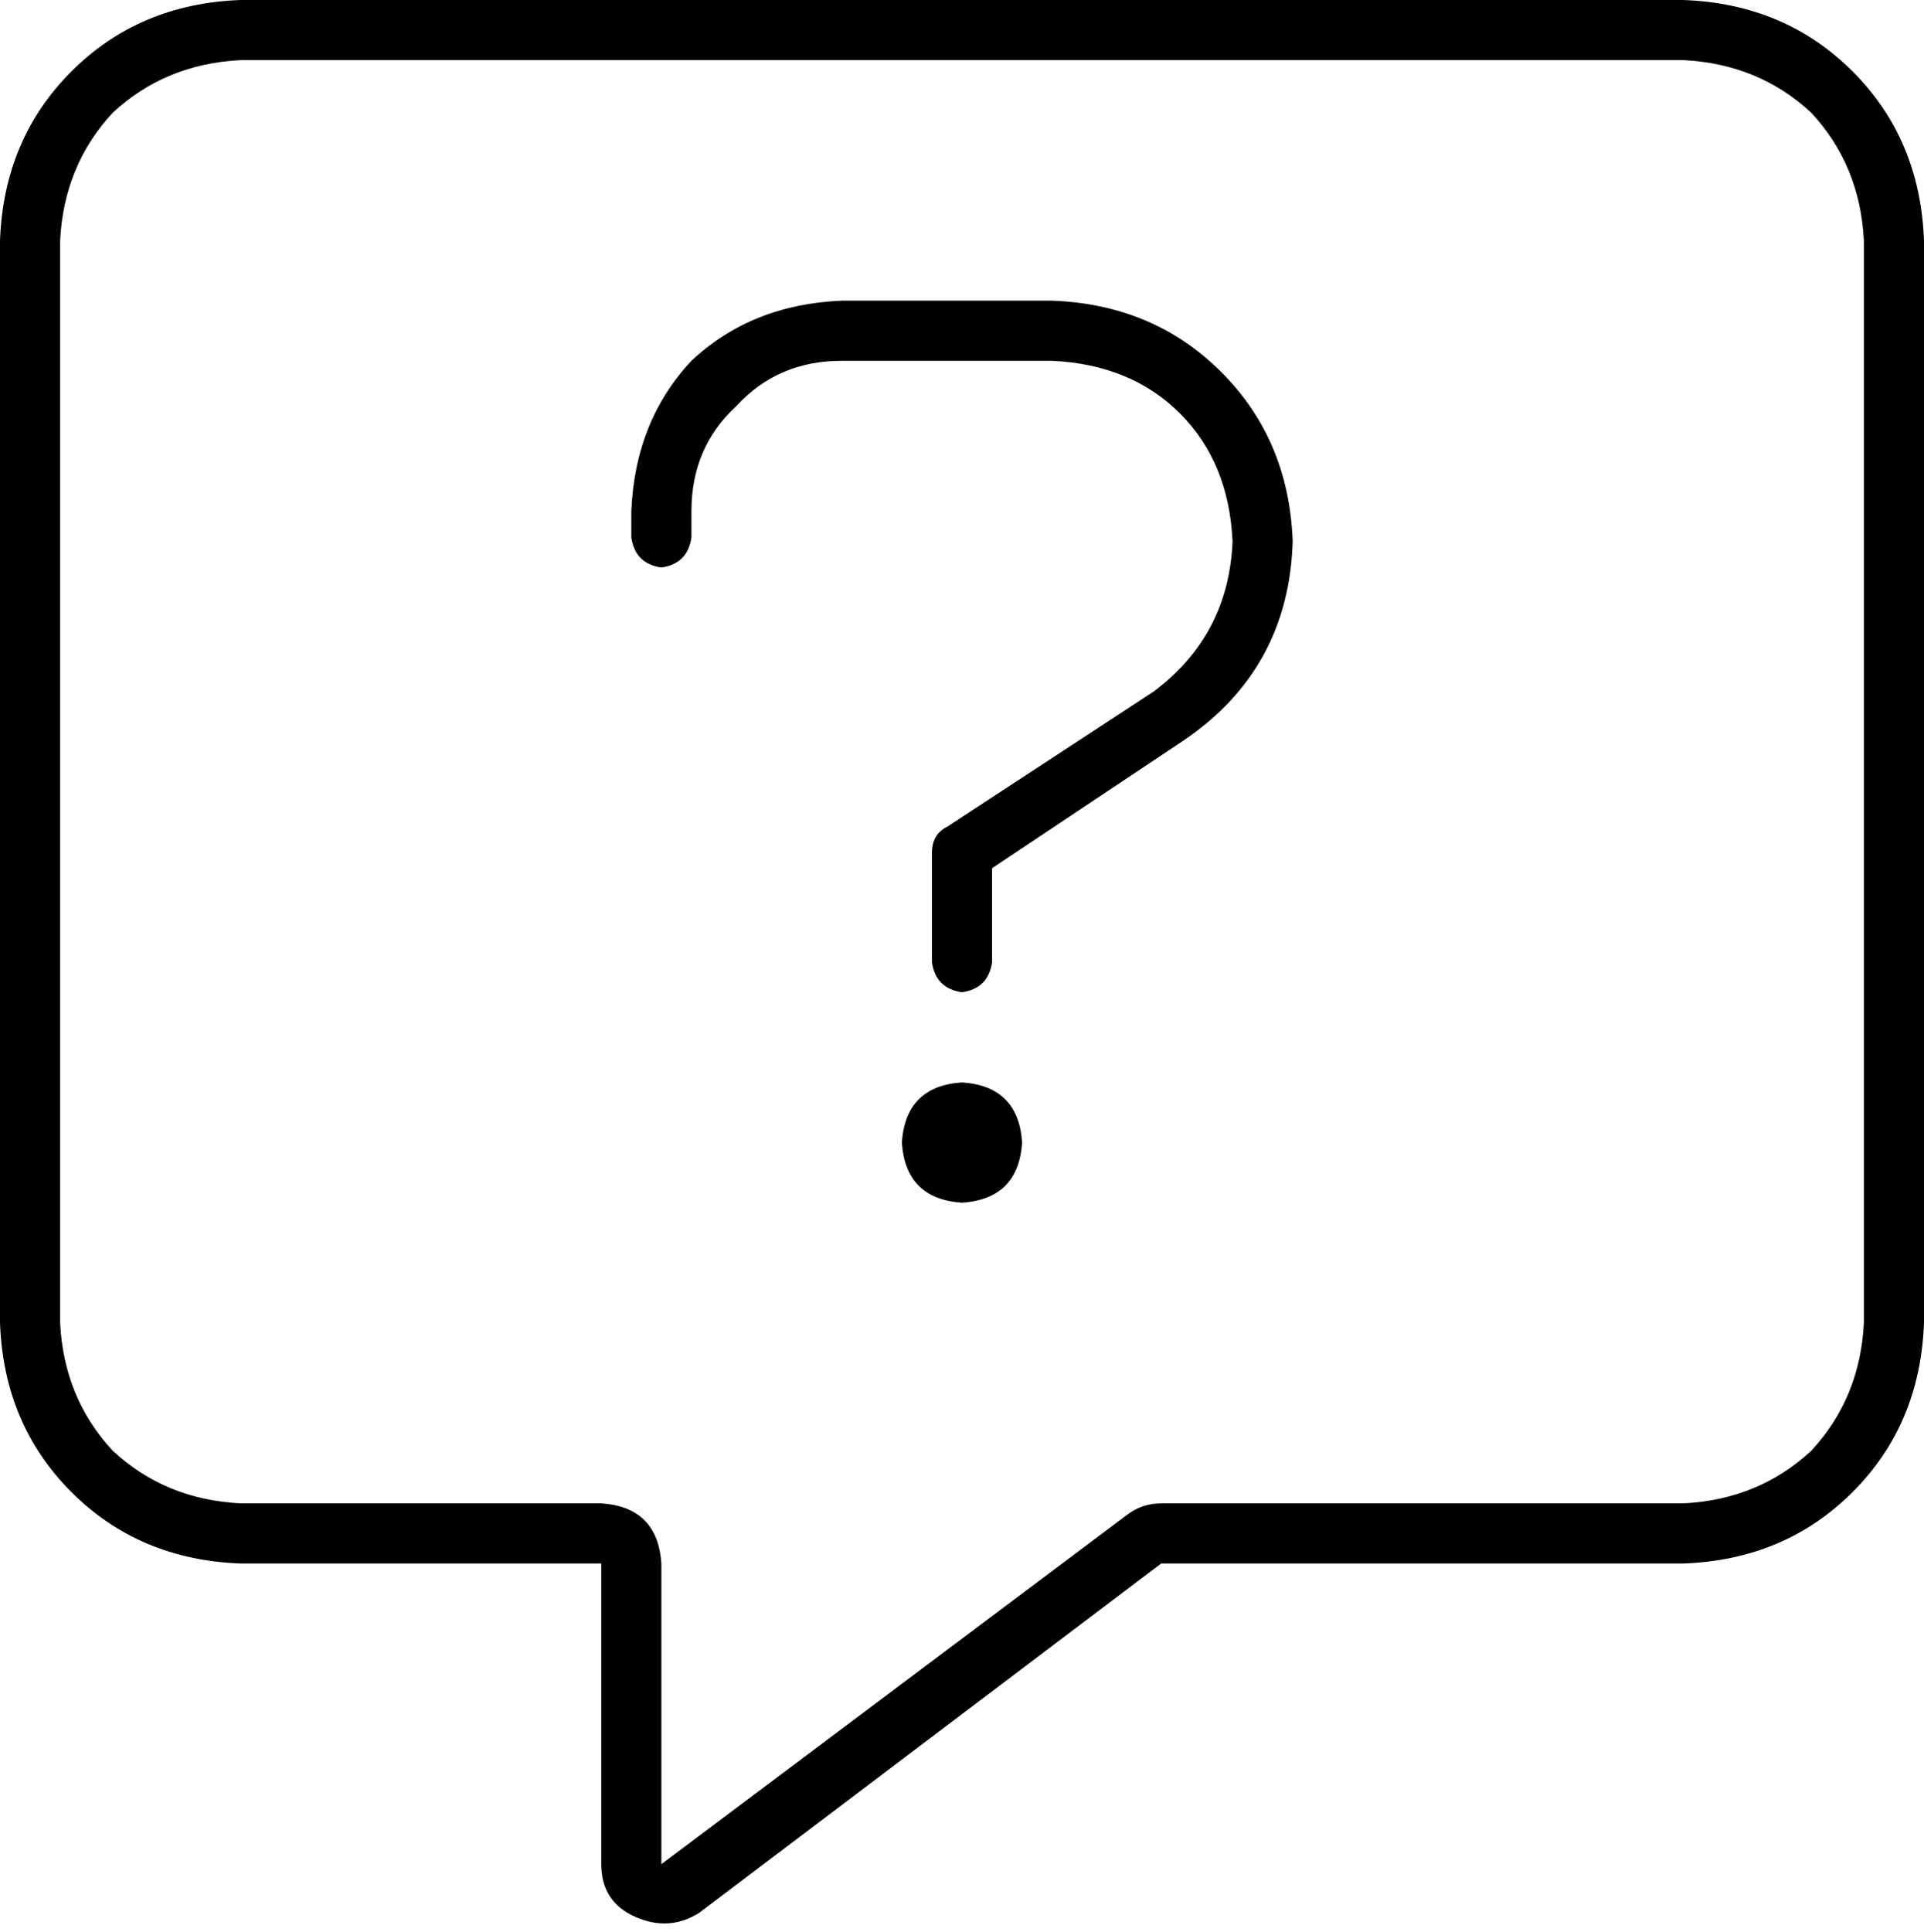 <svg viewBox="0 0 512 514">
  <path
    d="M 176 416 Q 175 401 160 400 L 64 400 Q 44 399 30 386 Q 17 372 16 352 L 16 64 Q 17 44 30 30 Q 44 17 64 16 L 448 16 Q 468 17 482 30 Q 495 44 496 64 L 496 352 Q 495 372 482 386 Q 468 399 448 400 L 309 400 Q 304 400 300 403 L 176 496 L 176 416 L 176 416 Z M 64 0 Q 37 1 19 19 L 19 19 Q 1 37 0 64 L 0 352 Q 1 379 19 397 Q 37 415 64 416 L 144 416 L 160 416 L 160 432 L 160 496 Q 160 506 169 510 Q 178 514 186 509 L 309 416 L 448 416 Q 475 415 493 397 Q 511 379 512 352 L 512 64 Q 511 37 493 19 Q 475 1 448 0 L 64 0 L 64 0 Z M 168 136 L 168 143 Q 169 150 176 151 Q 183 150 184 143 L 184 136 Q 184 119 196 108 Q 207 96 224 96 L 280 96 Q 301 97 314 110 Q 327 123 328 144 Q 327 169 307 184 L 252 220 Q 248 222 248 227 L 248 256 Q 249 263 256 264 Q 263 263 264 256 L 264 231 L 315 197 Q 343 178 344 144 Q 343 117 325 99 Q 307 81 280 80 L 224 80 Q 200 81 184 96 Q 169 112 168 136 L 168 136 Z M 272 304 Q 271 289 256 288 Q 241 289 240 304 Q 241 319 256 320 Q 271 319 272 304 L 272 304 Z"
  />
</svg>